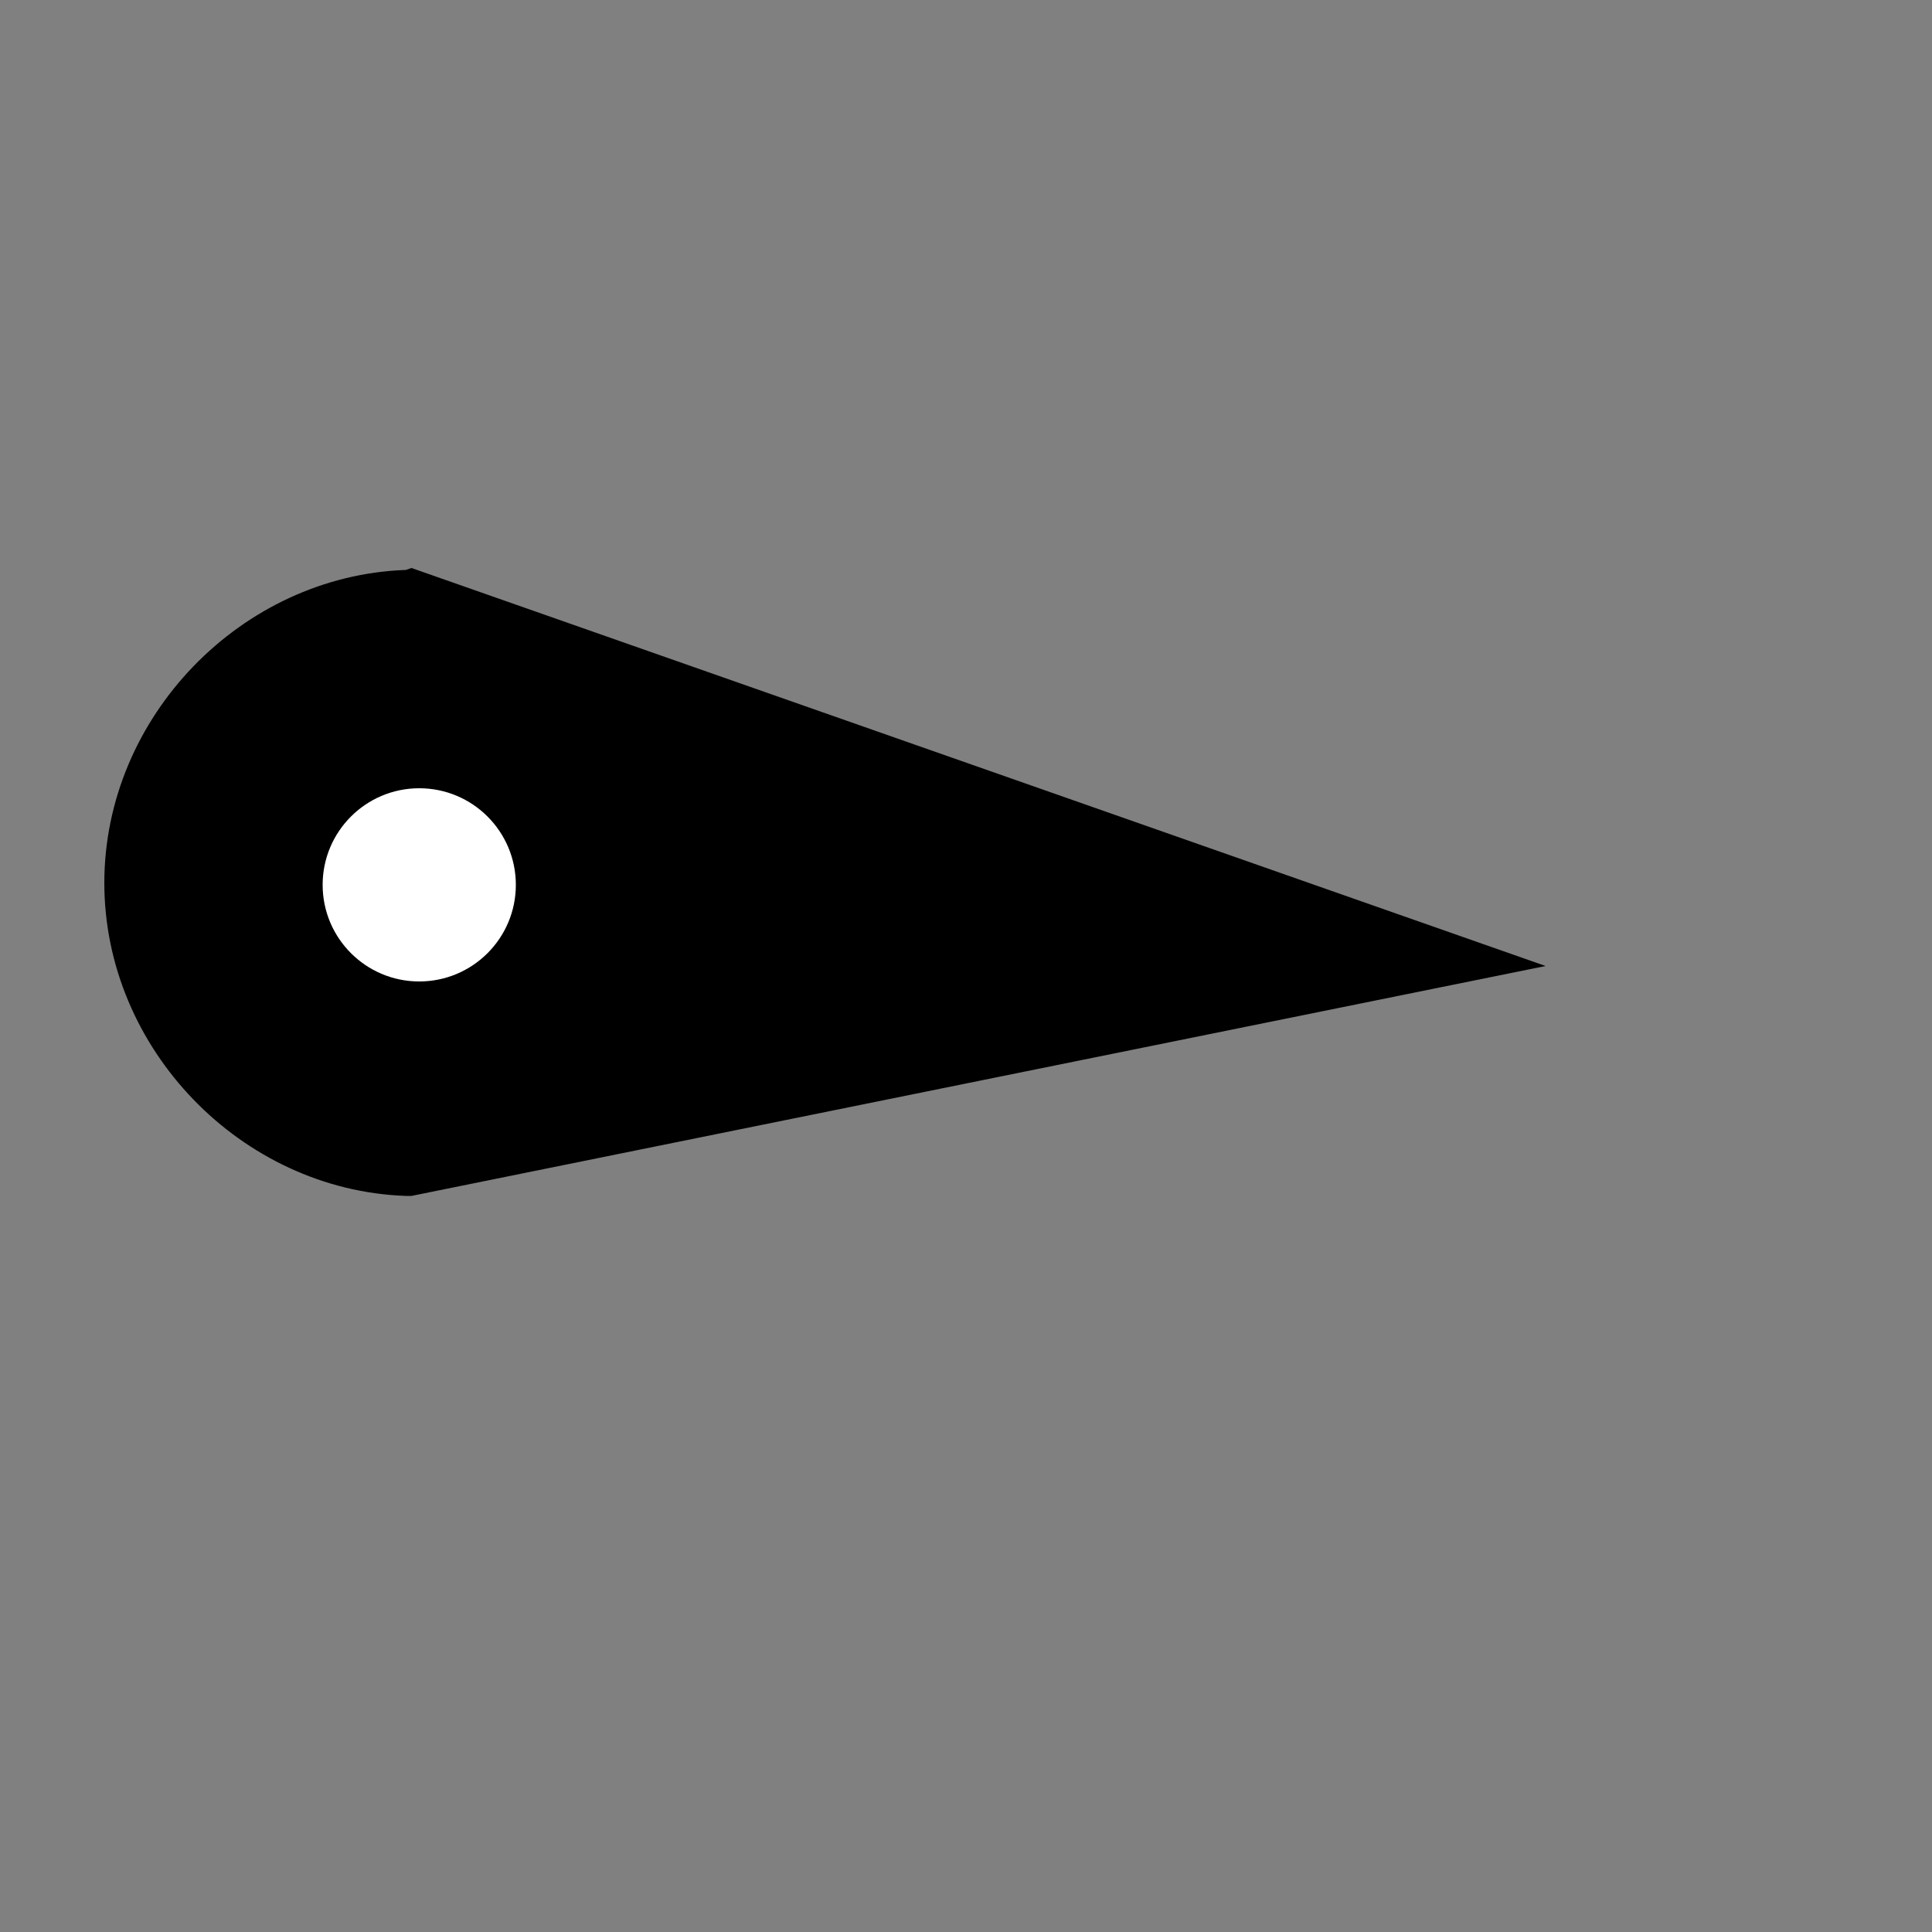 <svg xmlns="http://www.w3.org/2000/svg" viewBox="0 0 100 100">
  <rect x="0" y="0" width="100" height="100" fill="#808080" stroke="none"/>
  <path d="M 21,29.5 C 12.5,29.8 5.4,37.1 5.4,45.7 5.4,54.3 12.5,61.6 21,61.9 H 21.3 L 80,50 21.3,29.4 Z" fill="currentColor"></path>
  <circle cx="21.7" cy="45.8" r="5" fill="#fff"></circle>
</svg>
